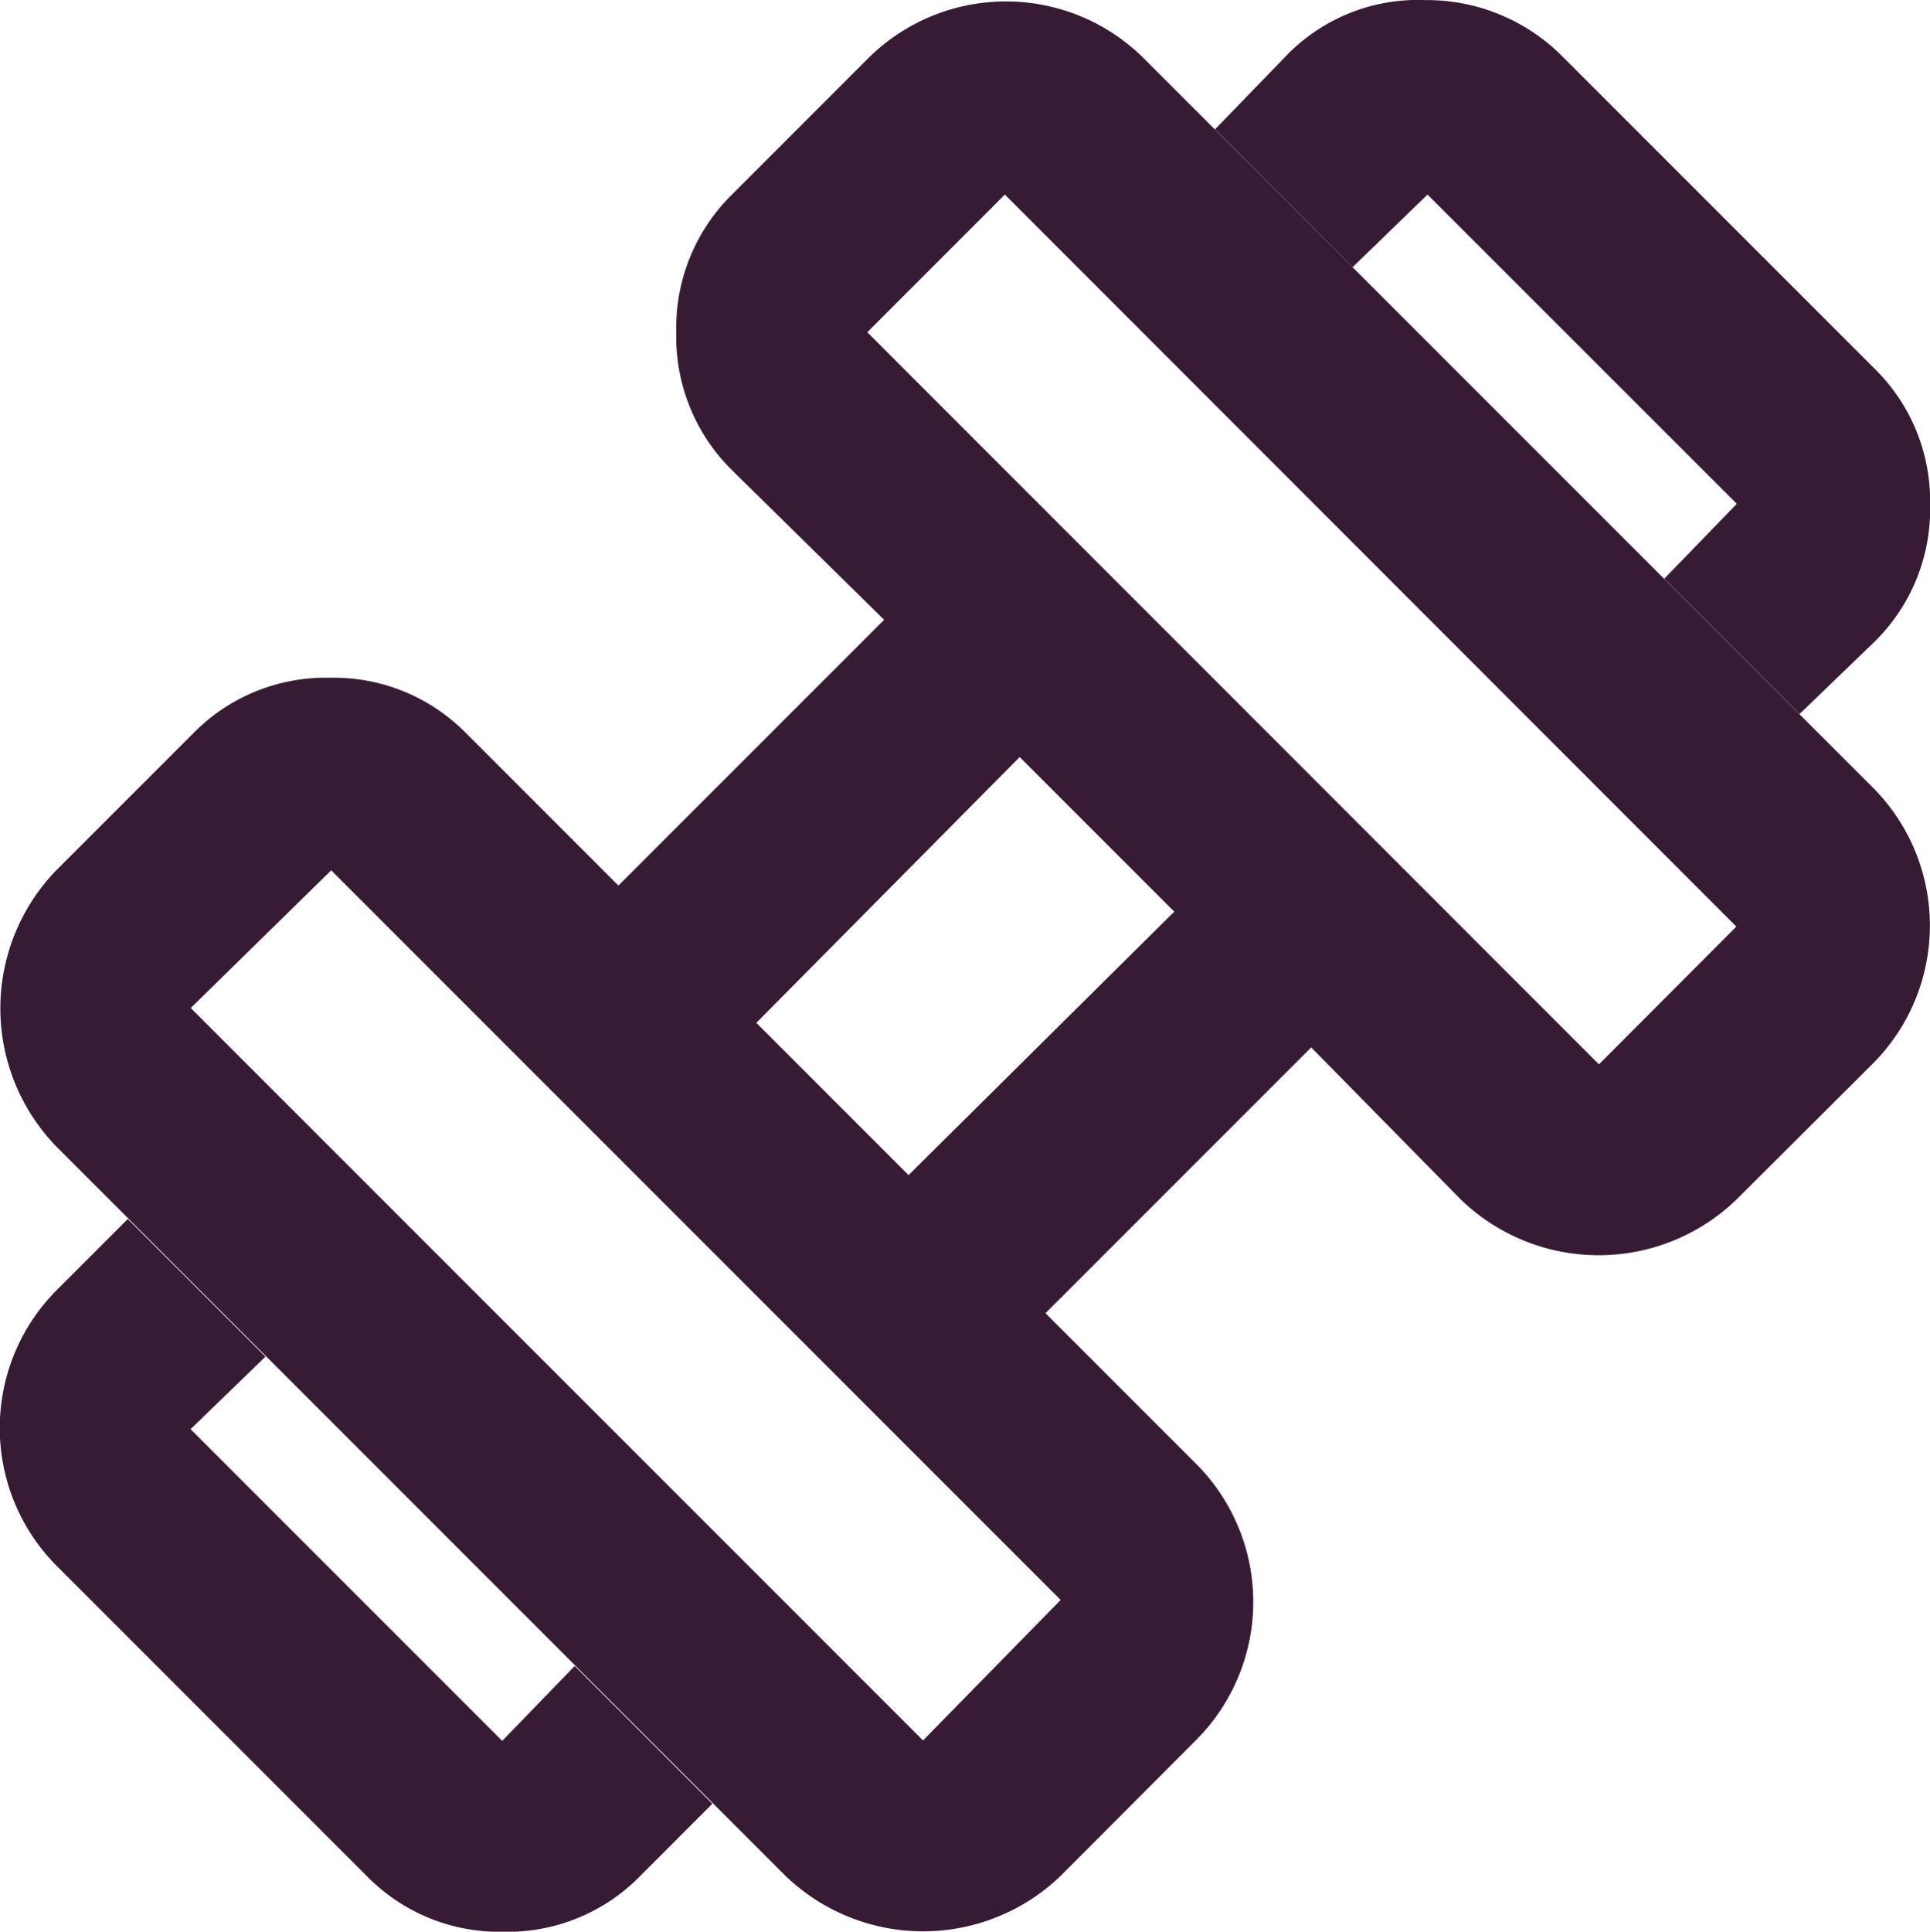 <svg xmlns="http://www.w3.org/2000/svg" width="21.986" height="22" viewBox="0 0 21.986 22">
  <g id="Vector" transform="translate(-1.52 -1.49)">
    <path id="Path_19175" data-name="Path 19175" d="M22.02,9.622,20.479,8.081l.826-.853L17.782,3.706l-.853.826L15.361,2.963l.826-.853a2.084,2.084,0,0,1,1.568-.619,2.178,2.178,0,0,1,1.569.647l3.55,3.55a2.114,2.114,0,0,1,.633,1.555A2.114,2.114,0,0,1,22.873,8.8ZM8.811,22.858a2.113,2.113,0,0,1-1.555.633A2.113,2.113,0,0,1,5.7,22.858l-3.55-3.55a2.226,2.226,0,0,1,0-3.109l.826-.826,1.568,1.568-.853.826,3.55,3.55.826-.853,1.568,1.569Zm10.924-9.246L21.3,12.043,12.967,3.706,11.4,5.274Zm-7.7,7.7,1.568-1.6-8.31-8.31-1.6,1.568Zm-.165-6.439,3.027-3-1.761-1.761-3,3.027Zm1.734,7.98a2.26,2.26,0,0,1-3.137,0l-8.31-8.31a2.26,2.26,0,0,1,0-3.137L3.721,9.842a2.114,2.114,0,0,1,1.555-.633,2.113,2.113,0,0,1,1.555.633l1.734,1.734,3.027-3.027L9.857,6.843a2.13,2.13,0,0,1-.633-1.568,2.13,2.13,0,0,1,.633-1.568l1.568-1.568a2.226,2.226,0,0,1,3.109,0l8.338,8.338a2.226,2.226,0,0,1,0,3.109L21.3,15.153a2.26,2.26,0,0,1-3.137,0l-1.706-1.734-3.027,3.027,1.734,1.734a2.226,2.226,0,0,1,0,3.109Z" transform="translate(0 0)" fill="#371b34"/>
  </g>
</svg>
